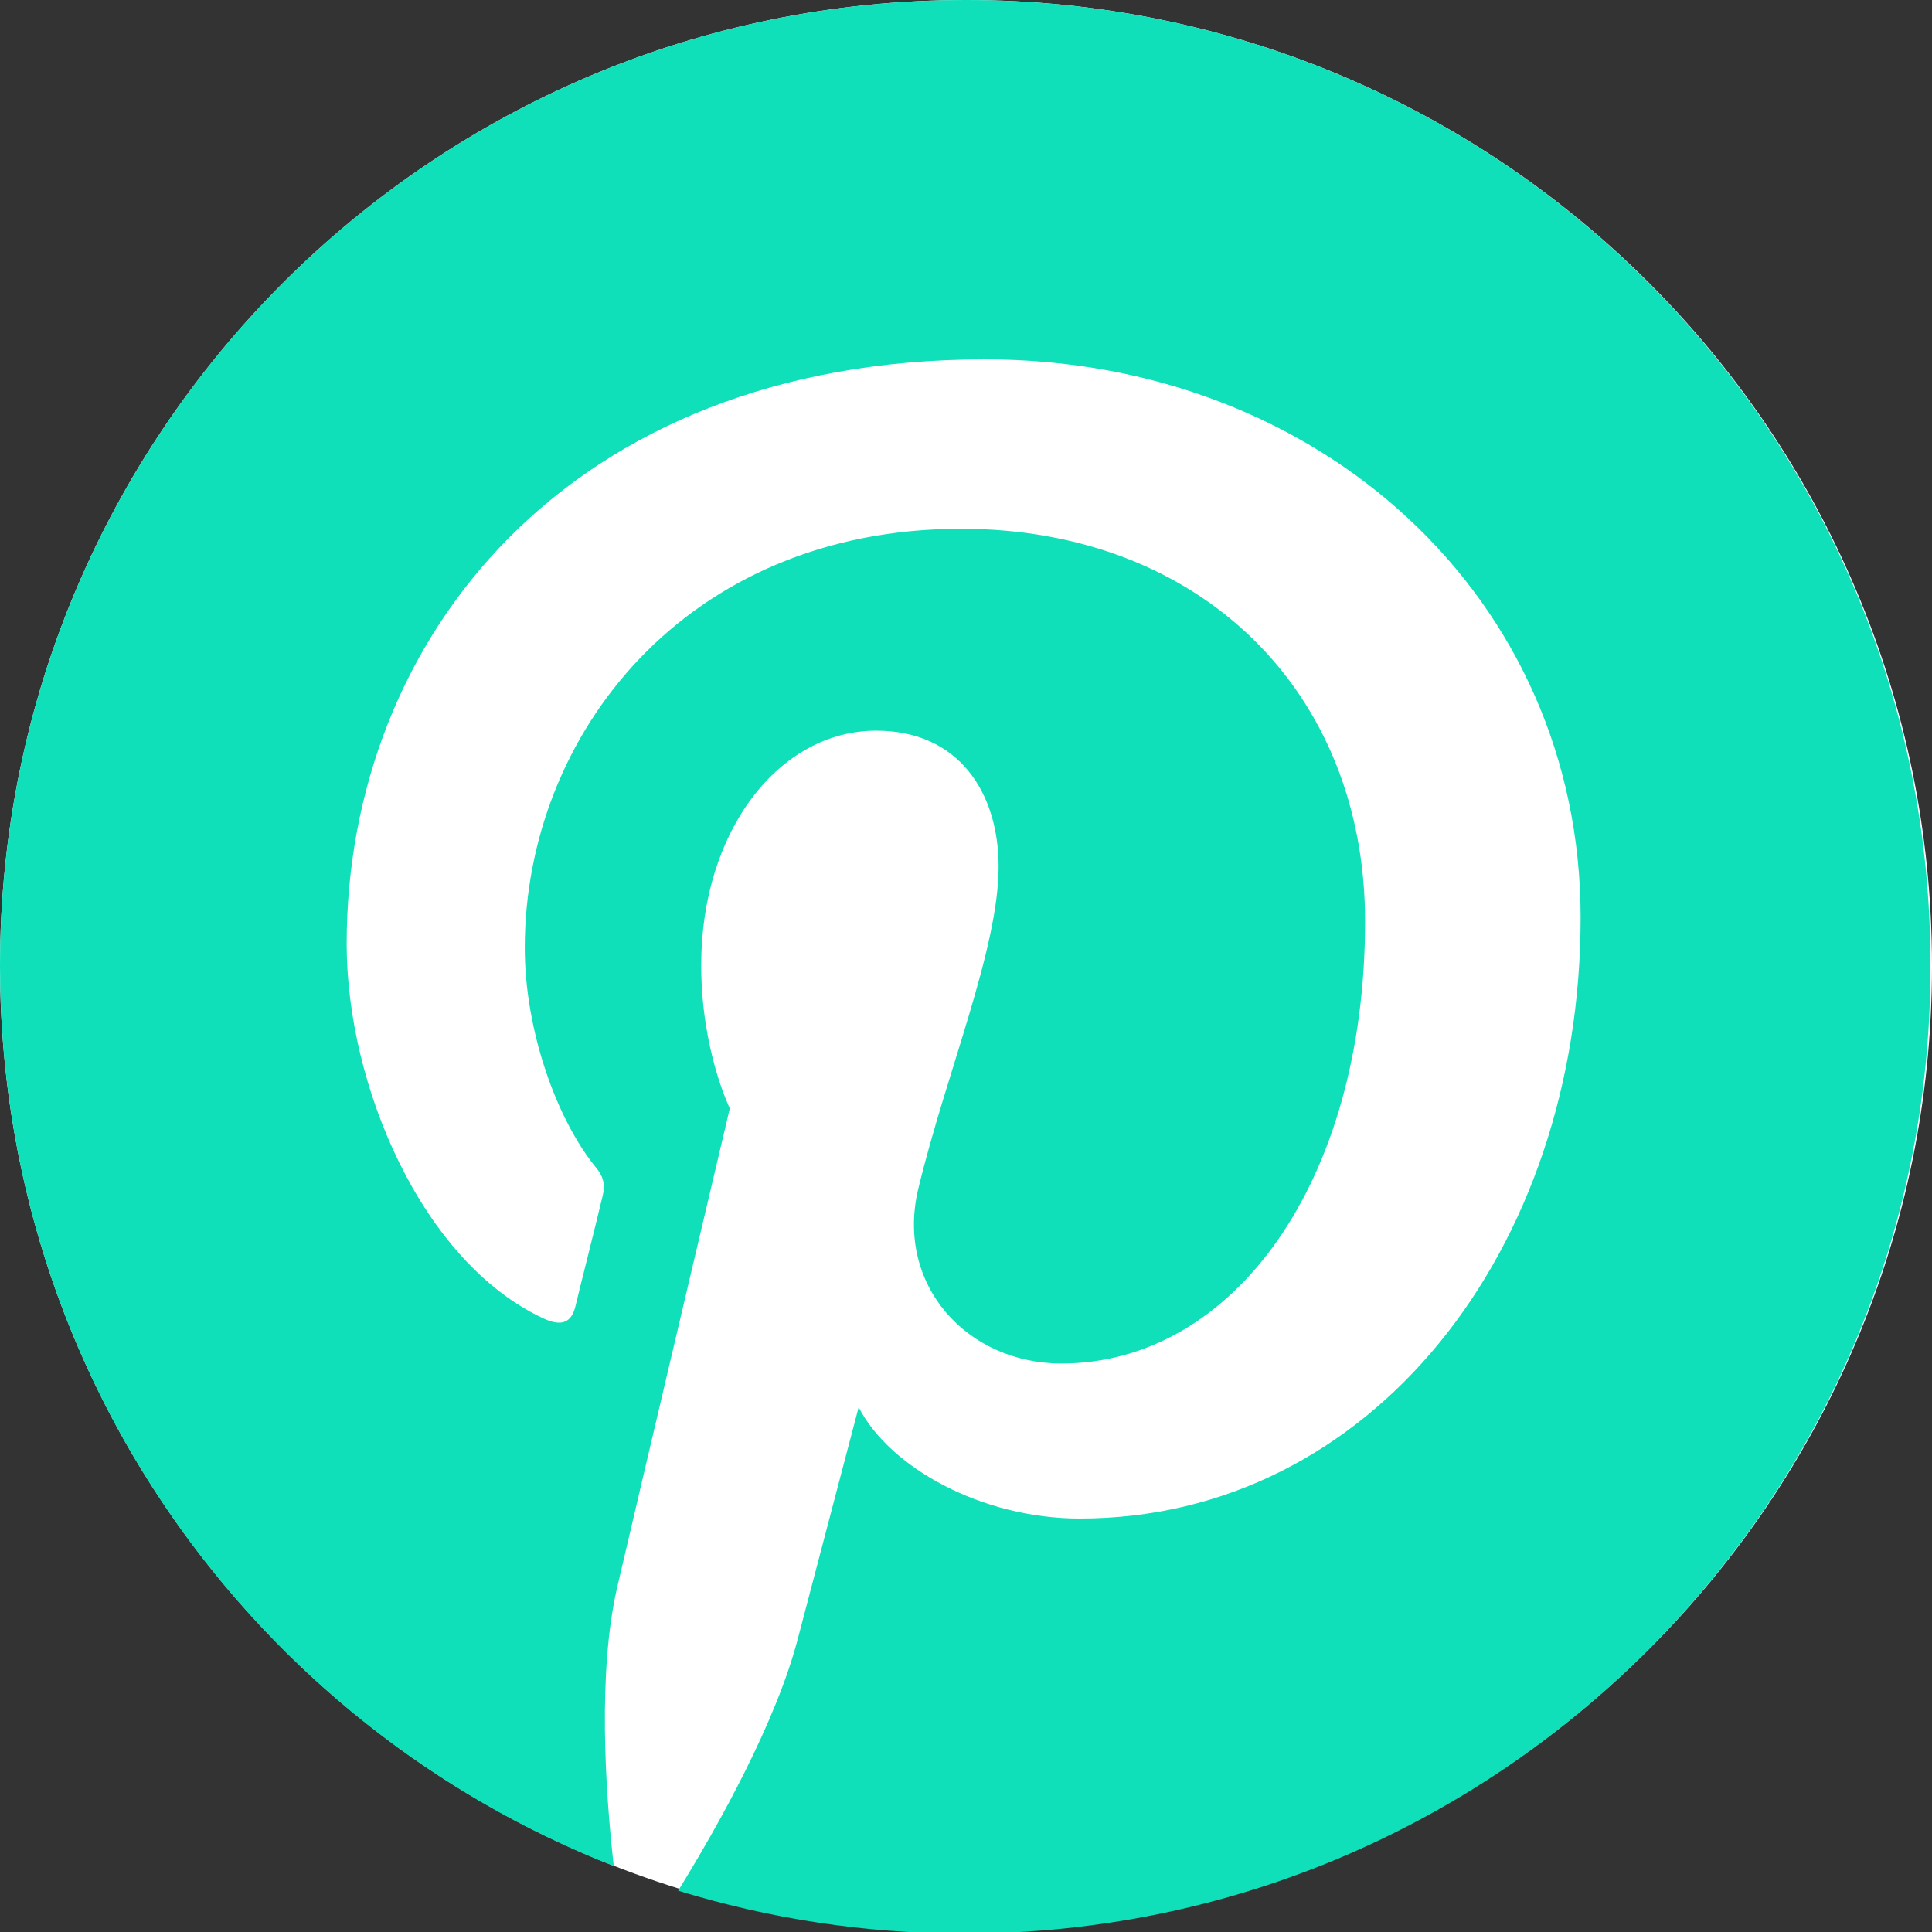 <svg width="16" height="16" viewBox="0 0 16 16" fill="none" xmlns="http://www.w3.org/2000/svg">
<rect x="0" y="0" width="16" height="16" fill="#333333" stroke="none"/>
<g clip-path="url(#clip0_474_2945)">
<path d="M8 16C12.418 16 16 12.418 16 8C16 3.582 12.418 0 8 0C3.582 0 0 3.582 0 8C0 12.418 3.582 16 8 16Z" fill="white"/>
<path d="M8 0C3.582 0 0 3.582 0 8C0 11.391 2.107 14.288 5.083 15.454C5.011 14.821 4.951 13.847 5.109 13.156C5.254 12.53 6.044 9.179 6.044 9.179C6.044 9.179 5.807 8.698 5.807 7.993C5.807 6.881 6.453 6.051 7.256 6.051C7.941 6.051 8.27 6.565 8.27 7.177C8.27 7.862 7.835 8.889 7.605 9.844C7.414 10.64 8.007 11.292 8.79 11.292C10.212 11.292 11.305 9.791 11.305 7.631C11.305 5.715 9.929 4.379 7.96 4.379C5.682 4.379 4.346 6.084 4.346 7.849C4.346 8.533 4.609 9.271 4.938 9.672C5.004 9.751 5.011 9.824 4.991 9.903C4.932 10.153 4.793 10.7 4.767 10.812C4.734 10.956 4.649 10.989 4.497 10.917C3.496 10.449 2.871 8.994 2.871 7.816C2.871 5.294 4.701 2.976 8.158 2.976C10.93 2.976 13.09 4.951 13.09 7.598C13.09 10.357 11.351 12.576 8.942 12.576C8.132 12.576 7.368 12.155 7.111 11.654C7.111 11.654 6.709 13.182 6.611 13.557C6.433 14.255 5.946 15.124 5.616 15.658C6.367 15.888 7.157 16.013 7.987 16.013C12.405 16.013 15.987 12.431 15.987 8.013C16 3.582 12.418 0 8 0Z" fill="#0FE0BA"/>
</g>
<defs>
<clipPath id="clip0_474_2945">
<rect width="16" height="16" fill="white"/>
</clipPath>
</defs>
</svg>
